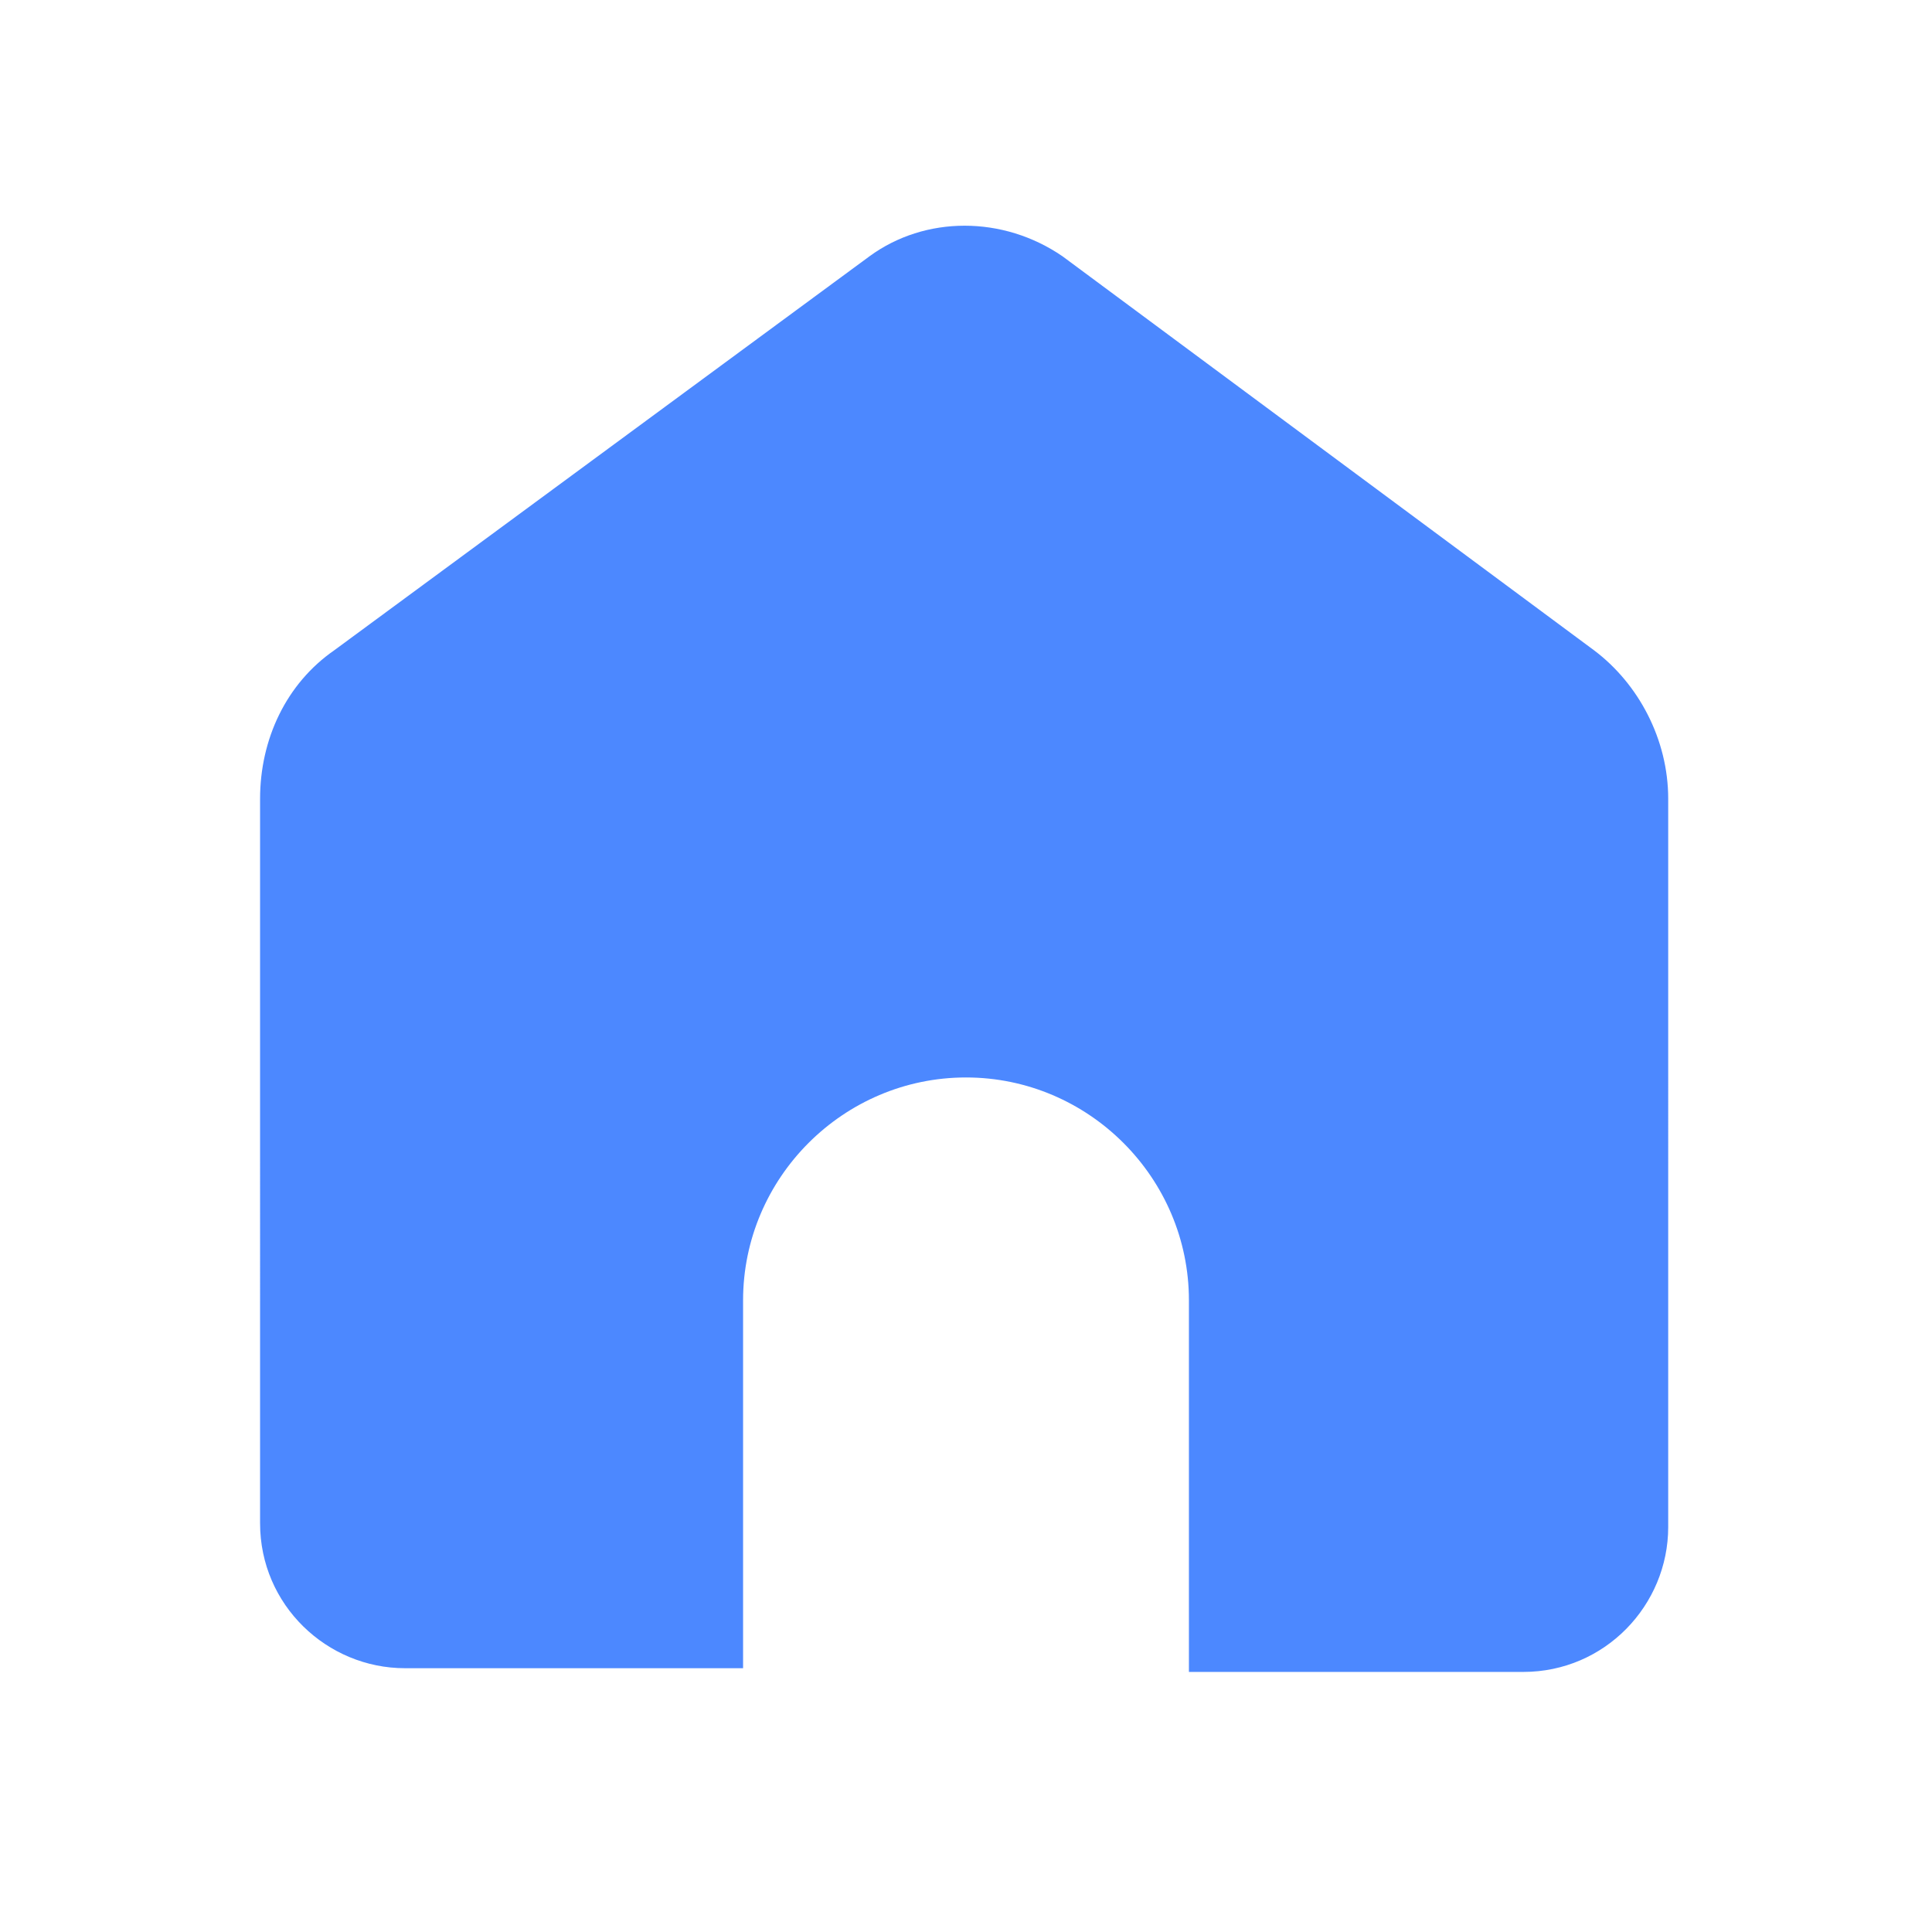 <?xml version="1.0" standalone="no"?><!DOCTYPE svg PUBLIC "-//W3C//DTD SVG 1.1//EN" "http://www.w3.org/Graphics/SVG/1.1/DTD/svg11.dtd"><svg t="1568482766442" class="icon" viewBox="0 0 1024 1024" version="1.1" xmlns="http://www.w3.org/2000/svg" p-id="1056" xmlns:xlink="http://www.w3.org/1999/xlink" width="200" height="200"><defs><style type="text/css"></style></defs><path d="M 460.8 135.877 L 177.231 344.615 c -25.6 17.723 -39.385 47.261 -39.385 78.769 V 807.385 c 0 43.323 35.446 76.8 76.8 76.8 H 393.846 V 689.231 c 0 -64.985 53.169 -118.154 118.154 -118.154 s 118.154 53.169 118.154 118.154 v 196.923 h 177.231 c 43.323 0 76.8 -35.446 76.8 -76.8 V 423.385 c 0 -31.508 -15.754 -61.046 -39.385 -78.769 L 563.2 135.877 c -31.508 -21.662 -72.862 -21.662 -102.4 0 Z" fill="#4c88ff" p-id="1057"></path></svg>